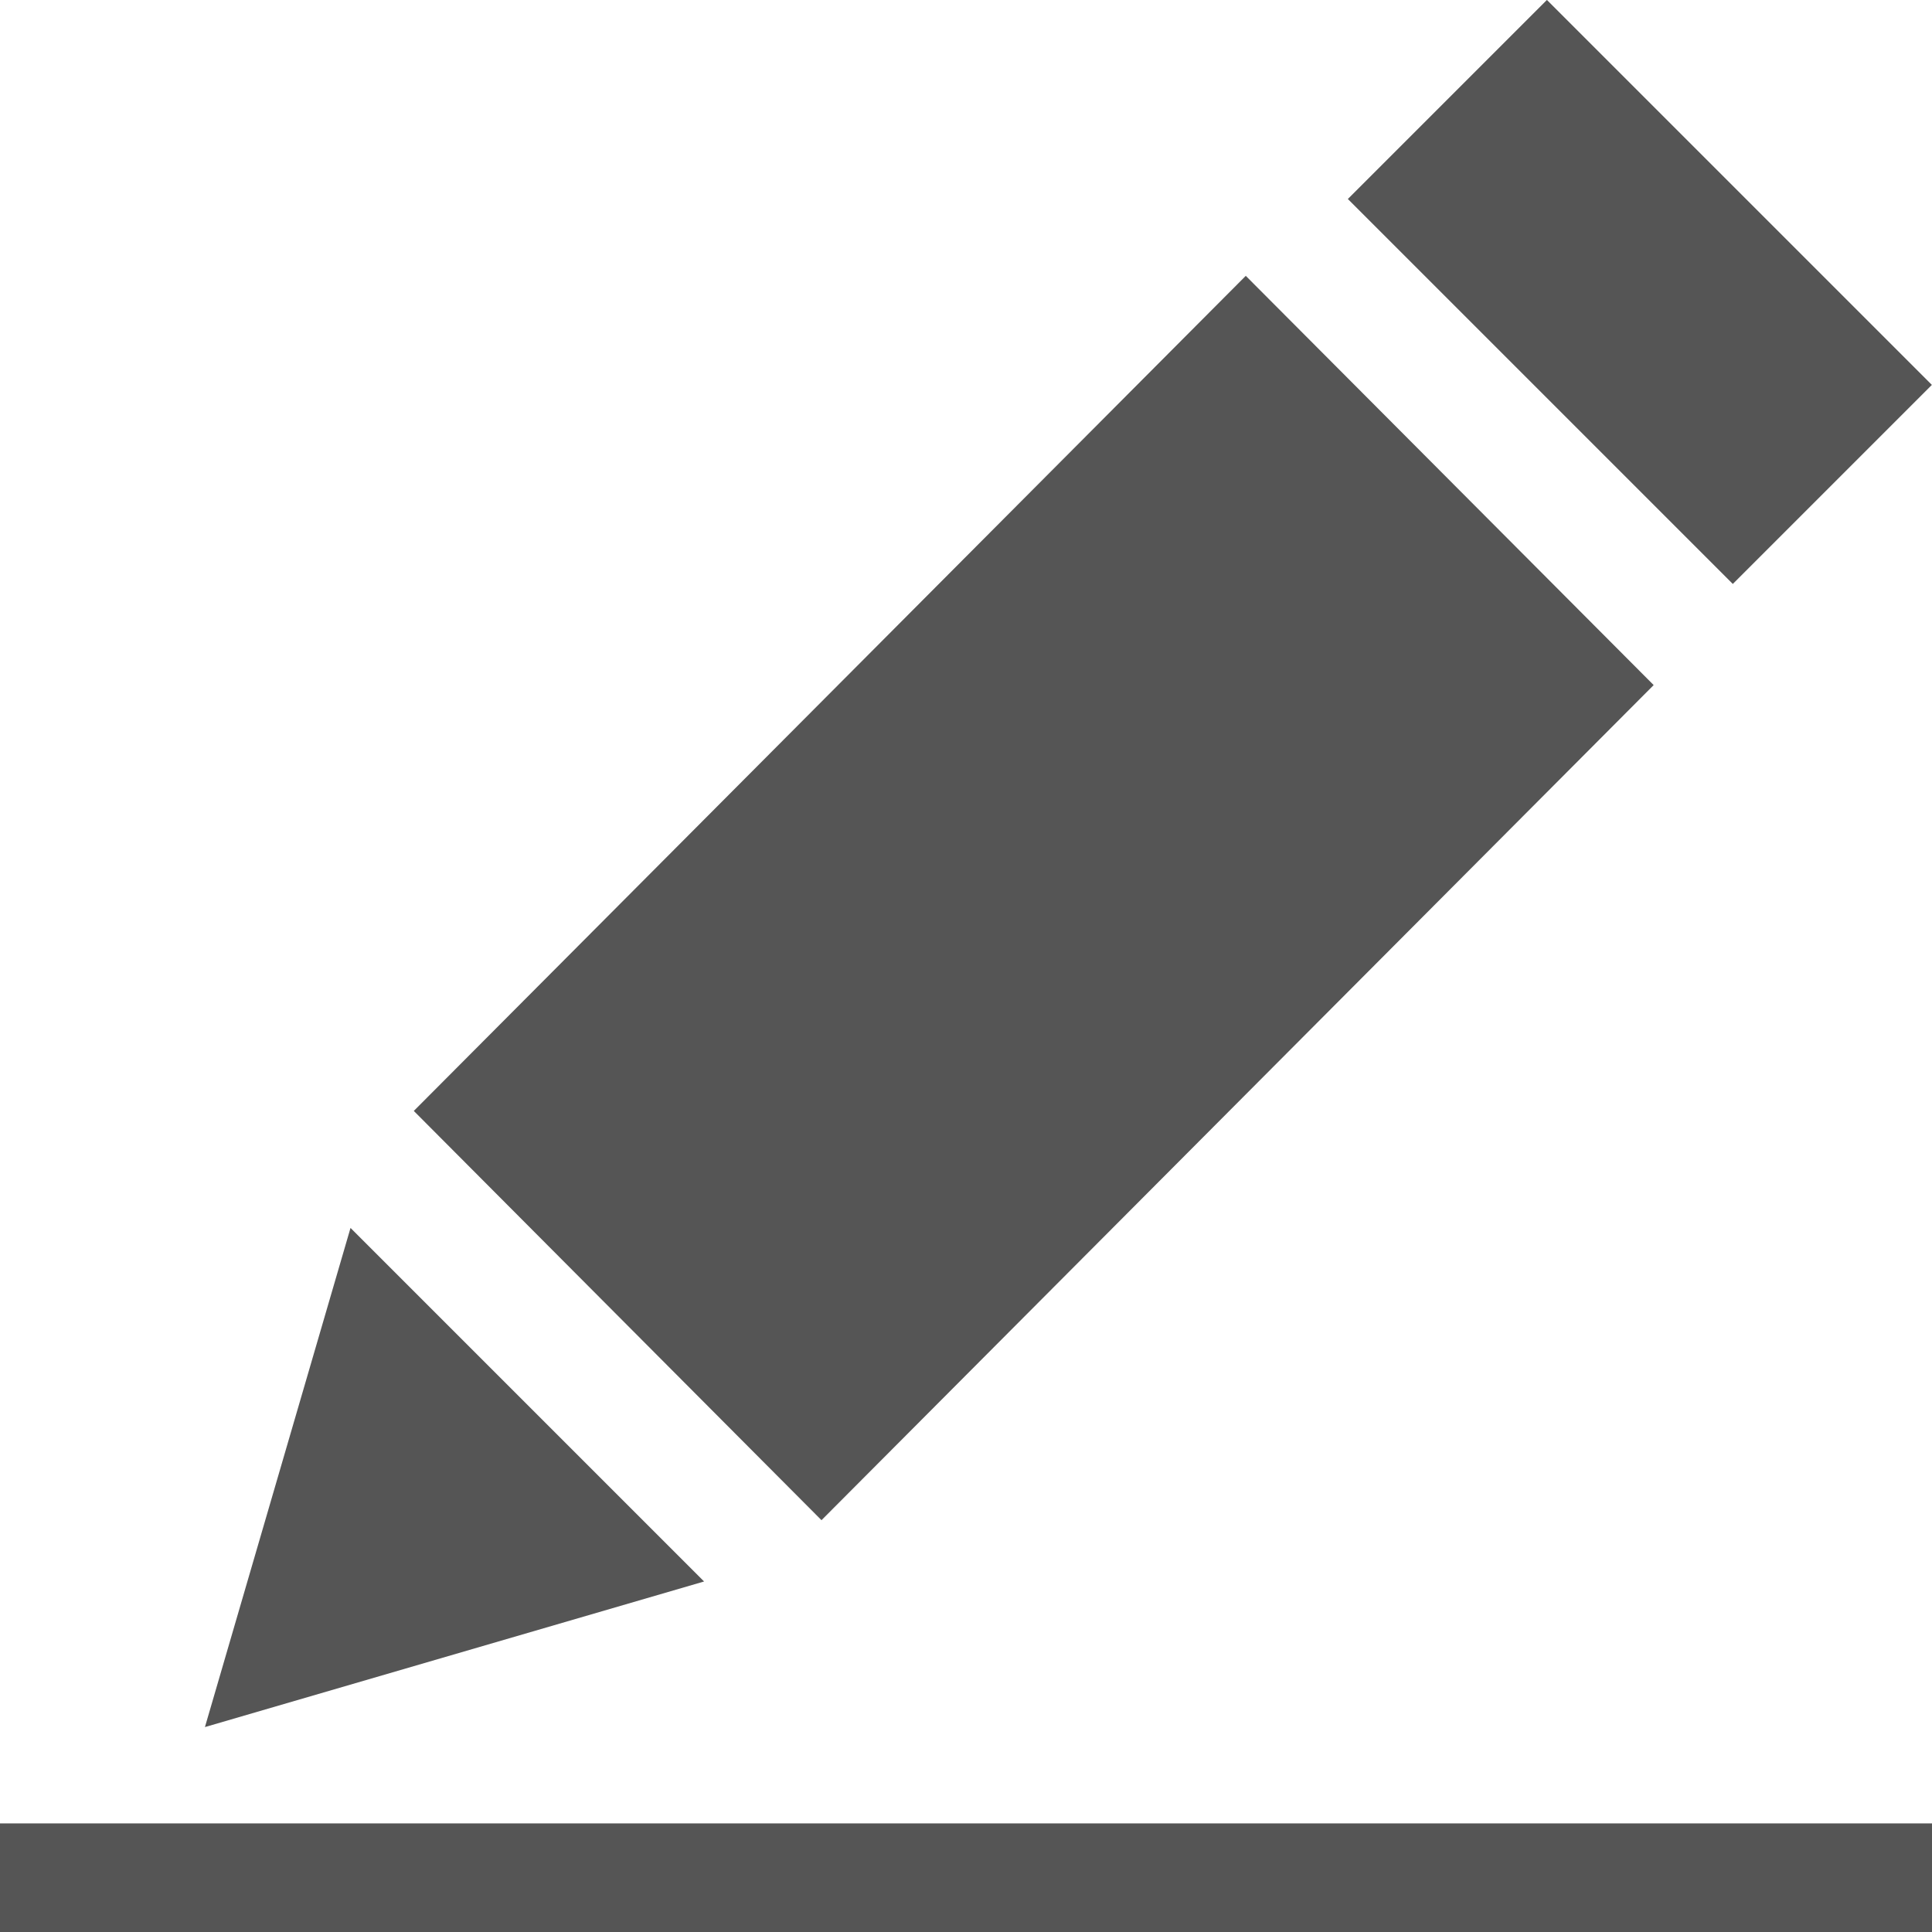 <svg id="pen" xmlns="http://www.w3.org/2000/svg" width="14" height="14" viewBox="0 0 14 14">
  <g id="Group_1732" data-name="Group 1732" transform="translate(0 0)">
    <g id="Group_1730" data-name="Group 1730" transform="translate(1.485 0)">
      <path id="Path_3351" data-name="Path 3351" d="M0,0H2.04V3.945H0Z" transform="translate(8.282 1.442) rotate(-45)" fill="#555"/>
      <path id="Path_3352" data-name="Path 3352" d="M57.526,318.029l-1.055,3.617,3.617-1.055Z" transform="translate(-56.471 -309.131)" fill="#555"/>
      <path id="Path_3353" data-name="Path 3353" d="M.136.265,8.678.249,8.671,4.436.128,4.451Z" transform="translate(1.23 7.959) rotate(-45)" fill="#555"/>
    </g>
    <g id="Group_1731" data-name="Group 1731" transform="translate(0 13.211)">
      <path id="Path_3354" data-name="Path 3354" d="M0,482H14v.789H0Z" transform="translate(0 -481.998)" fill="#555"/>
    </g>
  </g>
</svg>
